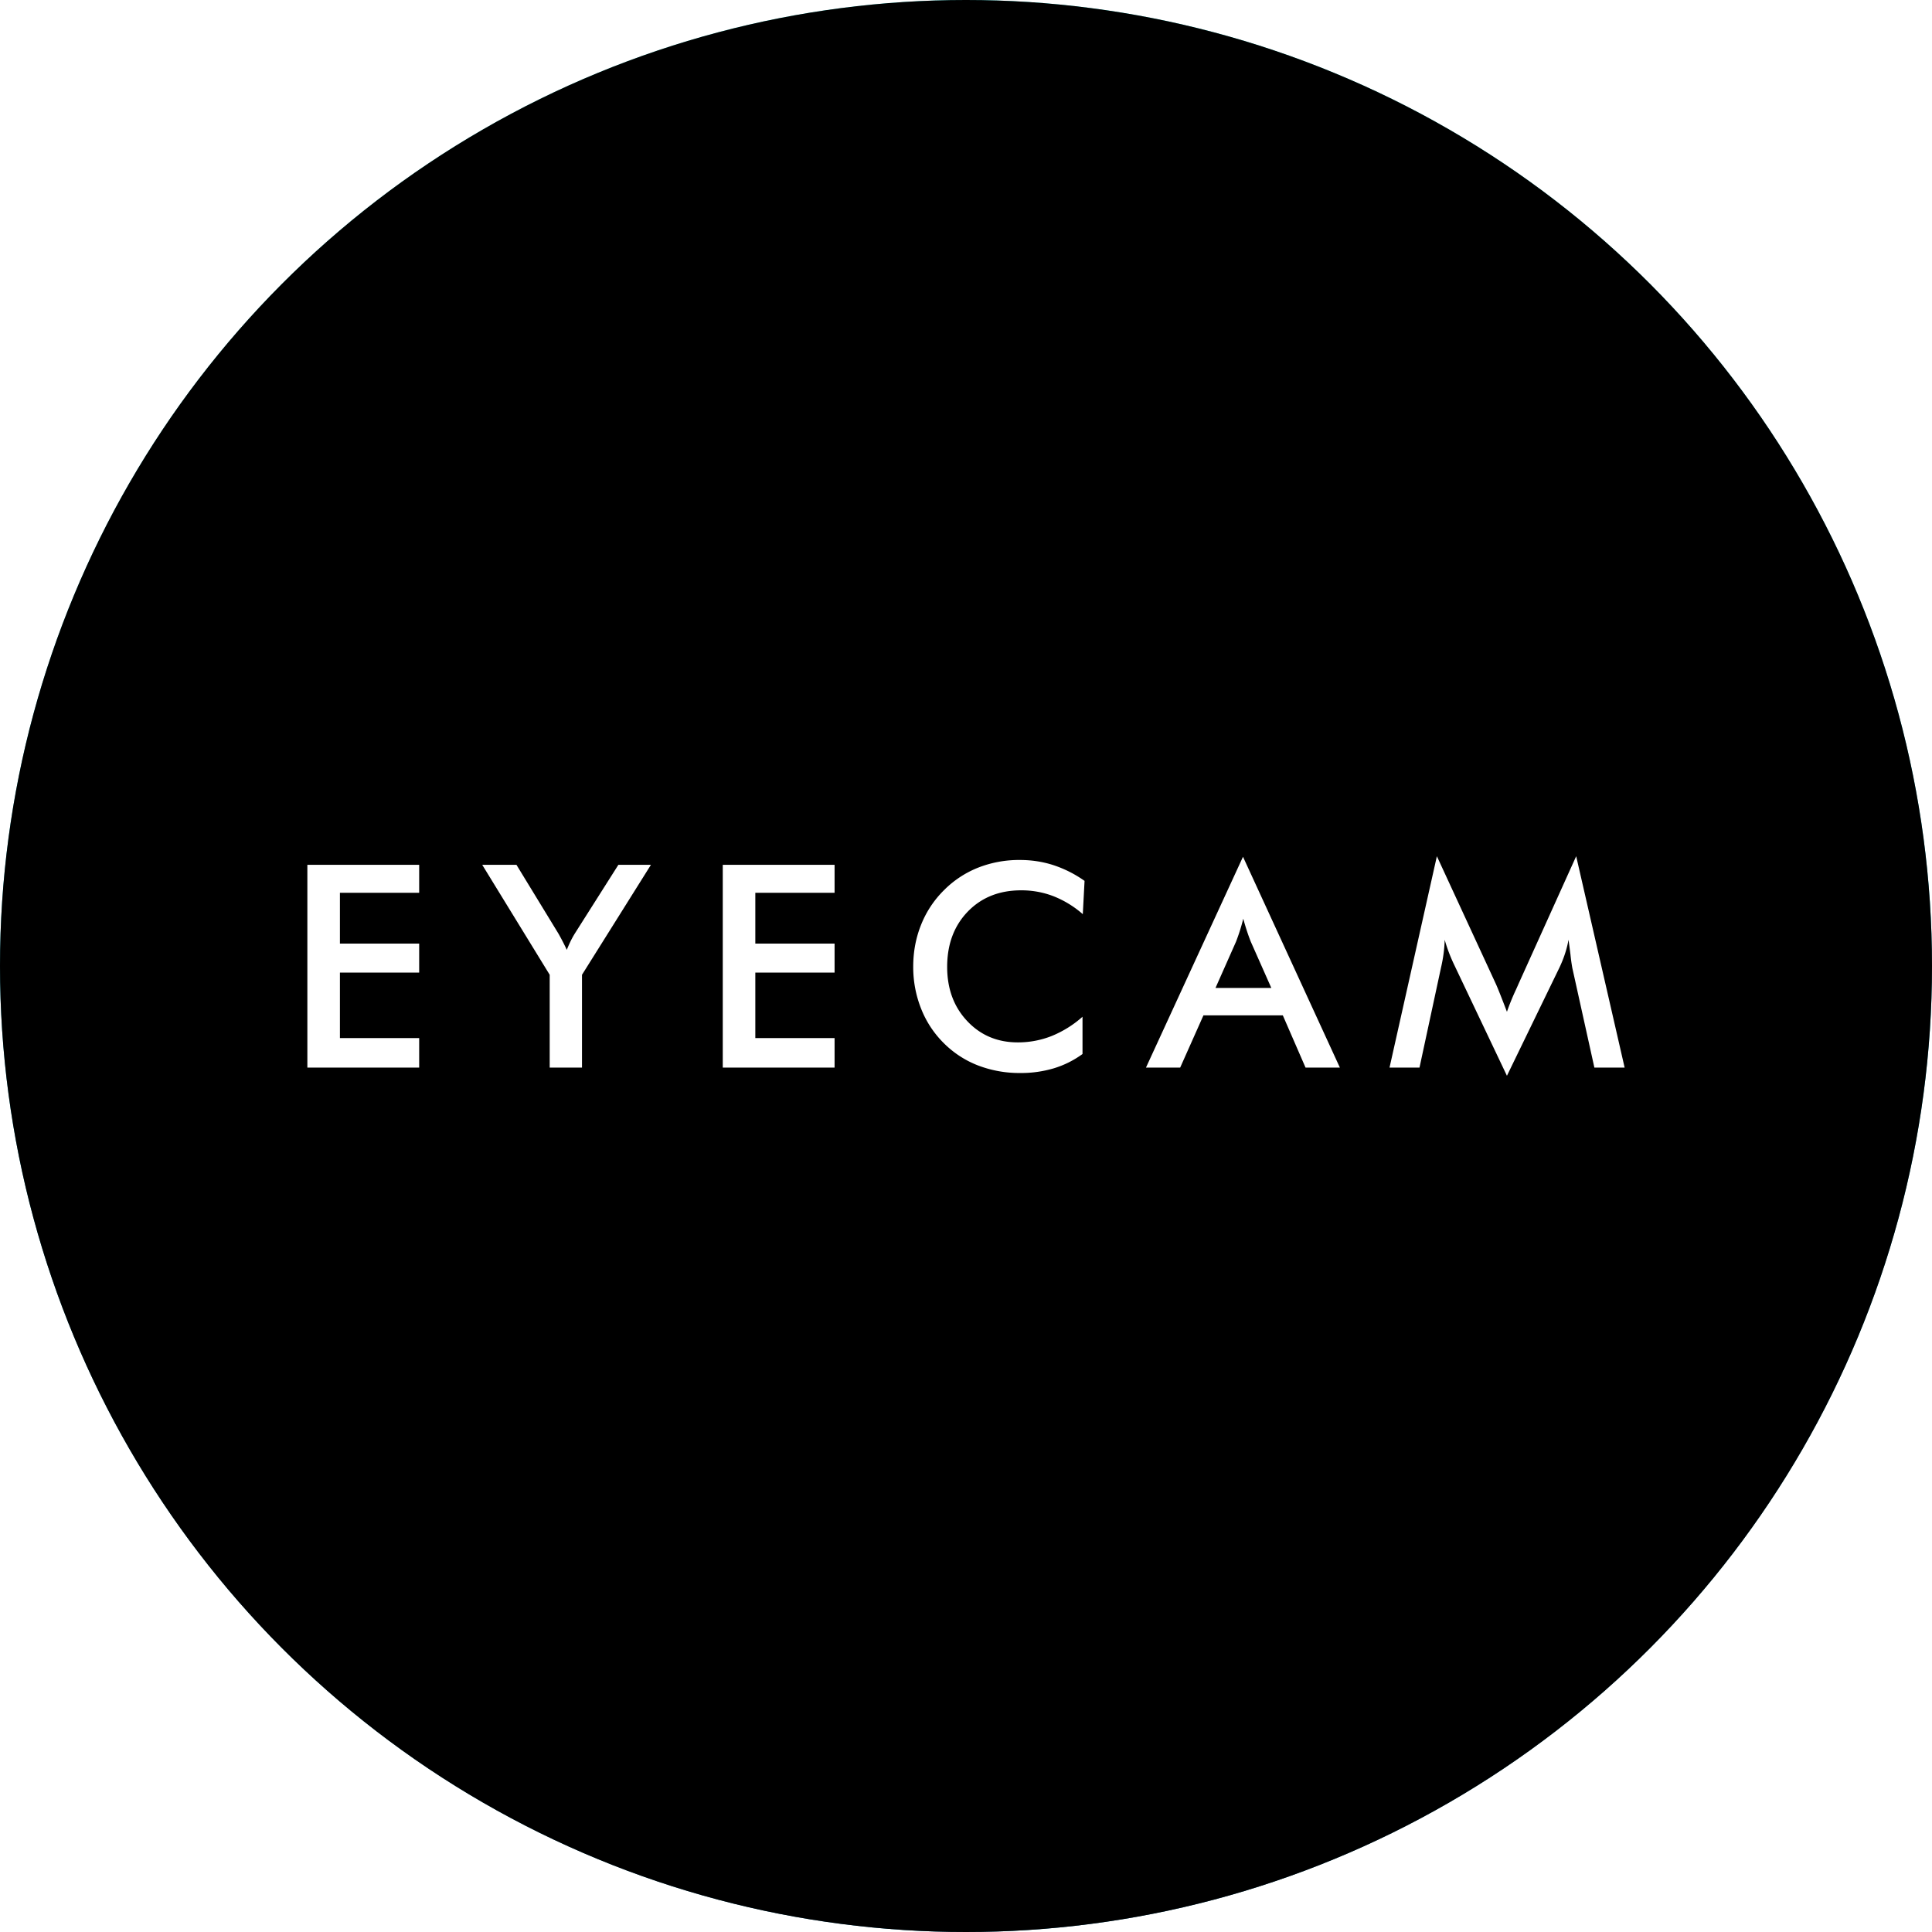 <svg xmlns="http://www.w3.org/2000/svg" xmlns:xlink="http://www.w3.org/1999/xlink" width="88" height="88"><defs><linearGradient id="a" x1="50%" x2="50%" y1="0%" y2="98.044%"><stop offset="0%" stop-color="#43E2DF"/><stop offset="100%" stop-color="#156A8D"/></linearGradient><filter id="c" width="139.8%" height="139.8%" x="-19.9%" y="-19.9%" filterUnits="objectBoundingBox"><feGaussianBlur in="SourceAlpha" result="shadowBlurInner1" stdDeviation="17.5"/><feOffset in="shadowBlurInner1" result="shadowOffsetInner1"/><feComposite in="shadowOffsetInner1" in2="SourceAlpha" k2="-1" k3="1" operator="arithmetic" result="shadowInnerInner1"/><feColorMatrix in="shadowInnerInner1" values="0 0 0 0 0 0 0 0 0 0 0 0 0 0 0 0 0 0 0.045 0"/></filter><circle id="b" cx="44" cy="44" r="44"/></defs><g fill="none" fill-rule="evenodd"><use fill="url('#a')" xlink:href="#b"/><use fill="#000" filter="url('#c')" xlink:href="#b"/><path fill="#FFF" fill-rule="nonzero" d="M14 48.628V39.39h5.093v1.275h-3.61v2.315h3.61v1.32h-3.61v2.984h3.61v1.344H14zm11.038 0V44.4l-3.074-5.01h1.559l1.914 3.136a10.556 10.556 0 0 1 .38.738c.058-.147.12-.286.184-.416s.132-.25.202-.36l1.964-3.098h1.483l-3.141 5.01v4.227h-1.471zm7.883 0V39.39h5.093v1.275h-3.61v2.315h3.61v1.32h-3.61v2.984h3.61v1.344H32.92zm16.398-6.99a4.557 4.557 0 0 0-1.33-.815 4.05 4.05 0 0 0-1.475-.27c-.997 0-1.808.323-2.434.97-.625.648-.938 1.488-.938 2.518 0 .997.304 1.82.913 2.467.609.648 1.377.971 2.303.971a4.15 4.15 0 0 0 1.543-.29 4.881 4.881 0 0 0 1.406-.877v1.697c-.4.29-.833.507-1.303.65a5.22 5.22 0 0 1-1.527.215 5.274 5.274 0 0 1-1.936-.347 4.488 4.488 0 0 1-1.561-1.022 4.548 4.548 0 0 1-1.025-1.562 5.123 5.123 0 0 1-.359-1.915c0-.677.12-1.313.359-1.908a4.606 4.606 0 0 1 1.037-1.568 4.569 4.569 0 0 1 1.559-1.031 5.09 5.09 0 0 1 1.901-.35c.536 0 1.047.078 1.533.236a5.33 5.33 0 0 1 1.415.716l-.08 1.514zM55.364 45h2.543l-.935-2.107a8.313 8.313 0 0 1-.168-.464 10.78 10.78 0 0 1-.175-.584 8.549 8.549 0 0 1-.33 1.048L55.364 45zm4.102 3.628-1.035-2.379h-3.616l-1.06 2.379h-1.558l4.42-9.603 4.413 9.603h-1.564zm12.147-4.562a7.916 7.916 0 0 1-.081-.593 48.833 48.833 0 0 0-.088-.669c-.037.21-.09.421-.159.631-.068.21-.154.425-.258.644L68.639 49l-2.387-5.022a7.173 7.173 0 0 1-.449-1.174c-.004.194-.02.397-.047.61a6.586 6.586 0 0 1-.121.665l-.979 4.549h-1.365L65.448 39l2.693 5.83c.041.092.105.246.19.46.085.215.188.48.308.795a10.5 10.5 0 0 1 .412-1.01c.05-.109.087-.193.112-.252L71.793 39 74 48.628h-1.378l-1.01-4.562z"/></g></svg>
